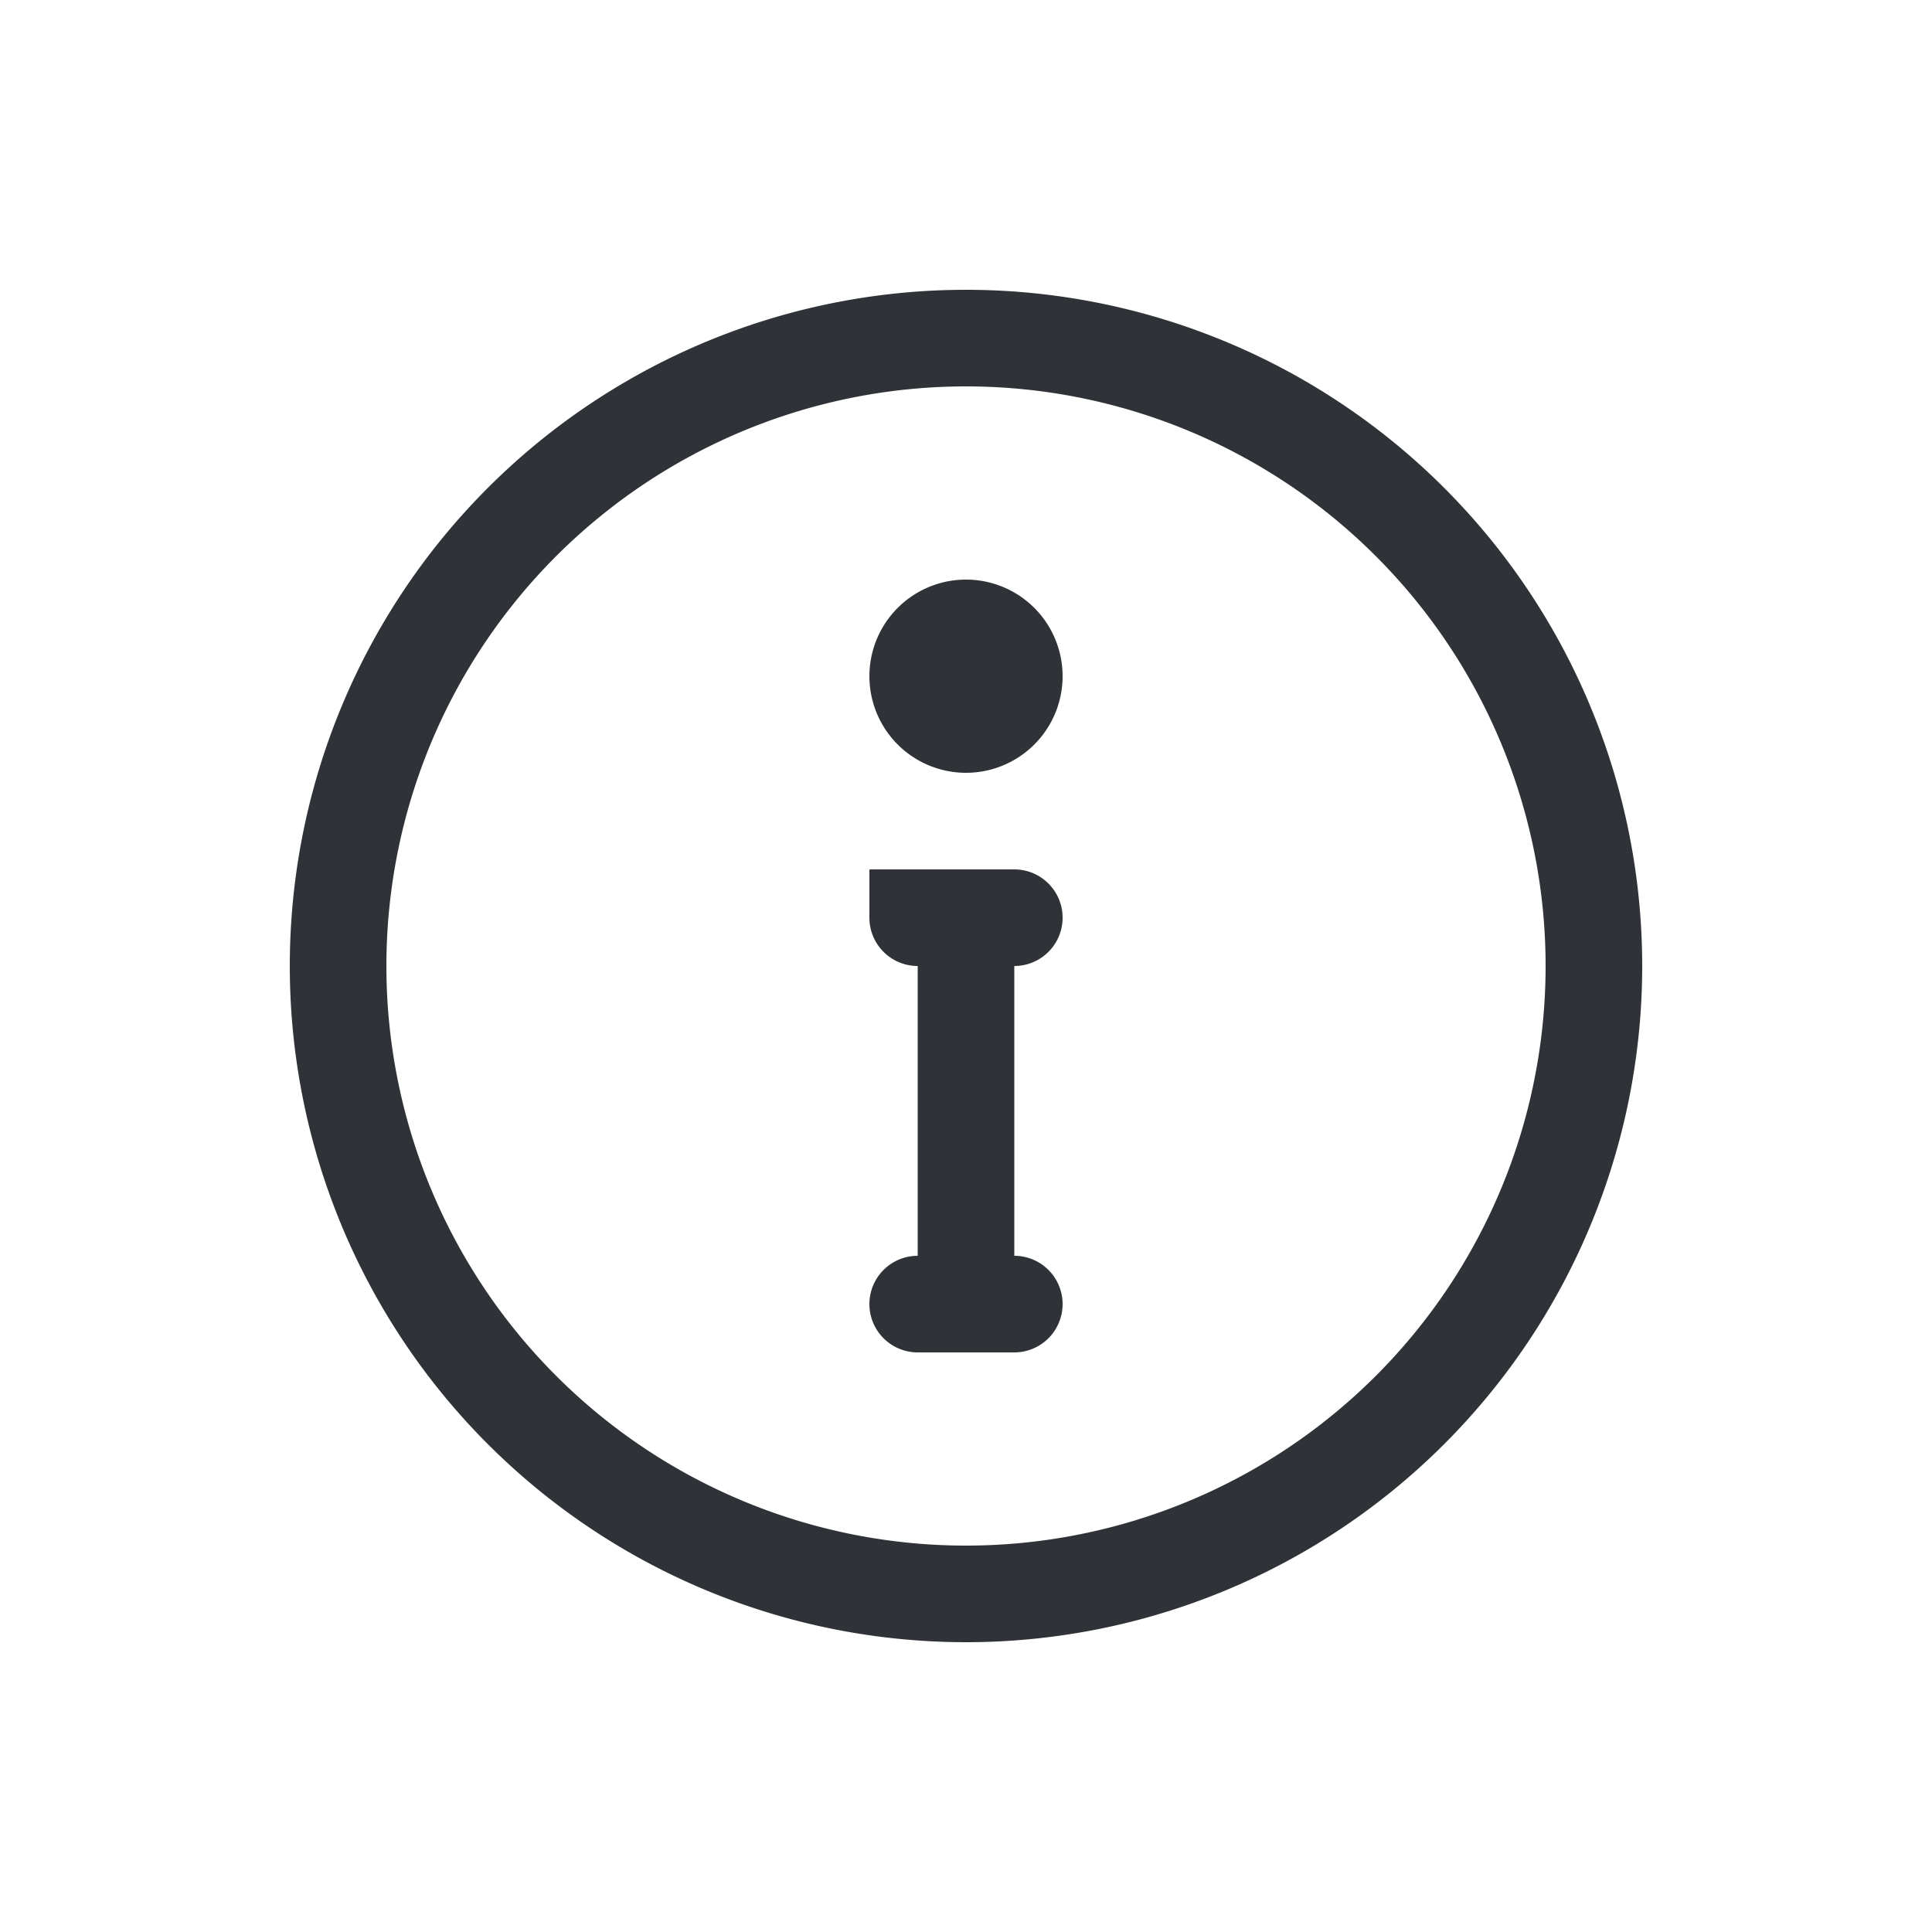 <svg xmlns="http://www.w3.org/2000/svg" width="20" height="20" fill="none" viewBox="0 0 20 20"><path fill="#2f3237" fill-rule="evenodd" d="M17 10a7 7 0 1 0-14 0 7 7 0 0 0 14 0zM4 10a6 6 0 1 1 12 0 6 6 0 0 1-12 0zm5-.991C9 9.004 9.004 9 9.009 9H10.5a.5.5 0 0 1 0 1v3a.5.5 0 0 1 0 1h-1a.5.5 0 0 1 0-1v-3a.5.5 0 0 1-.5-.5zM11 7a1 1 0 1 1-2 0 1 1 0 0 1 2 0z" clip-rule="evenodd"/></svg>